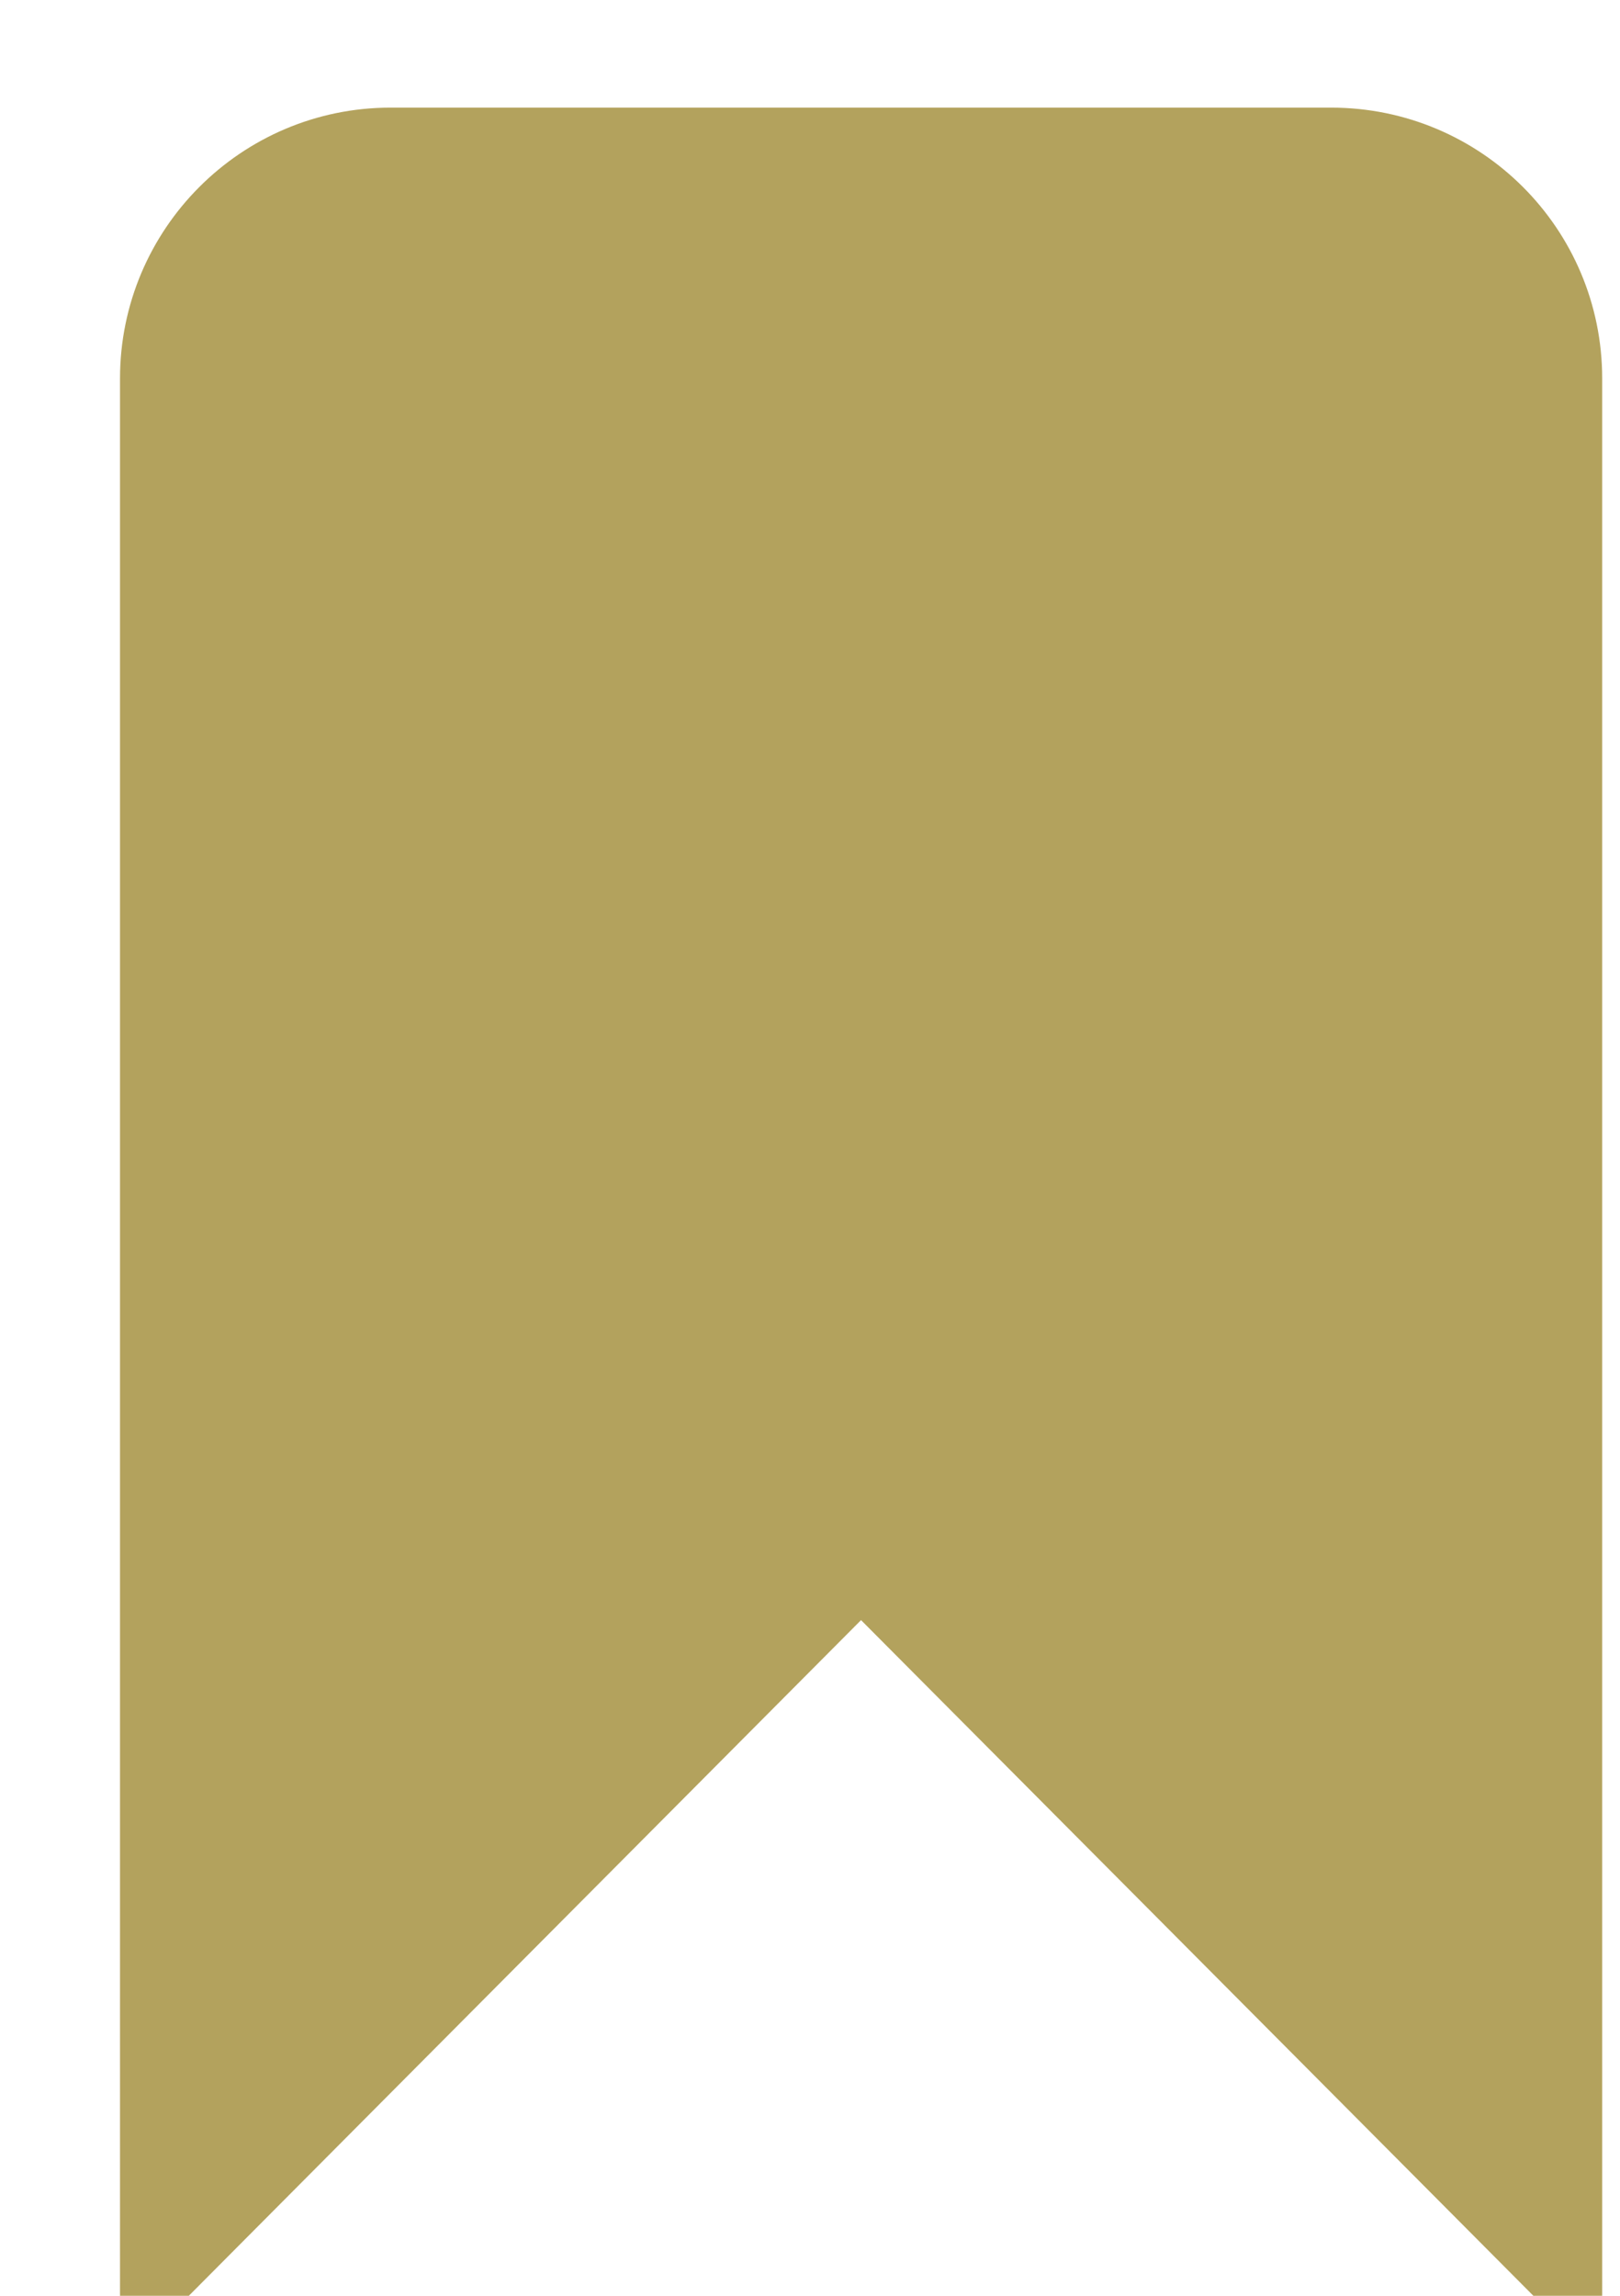 <svg width="12" height="17" viewBox="0 0 12 17" fill="#B3A25D" xmlns="http://www.w3.org/2000/svg">
<path d="M1.389 2.802V16.301L6.378 11.288L11.368 16.301V2.802C11.368 1.97 10.694 1.297 9.861 1.297H2.892C2.063 1.297 1.389 1.973 1.389 2.802Z" stroke="#B3A25D" stroke-miterlimit="10"/>
</svg>
